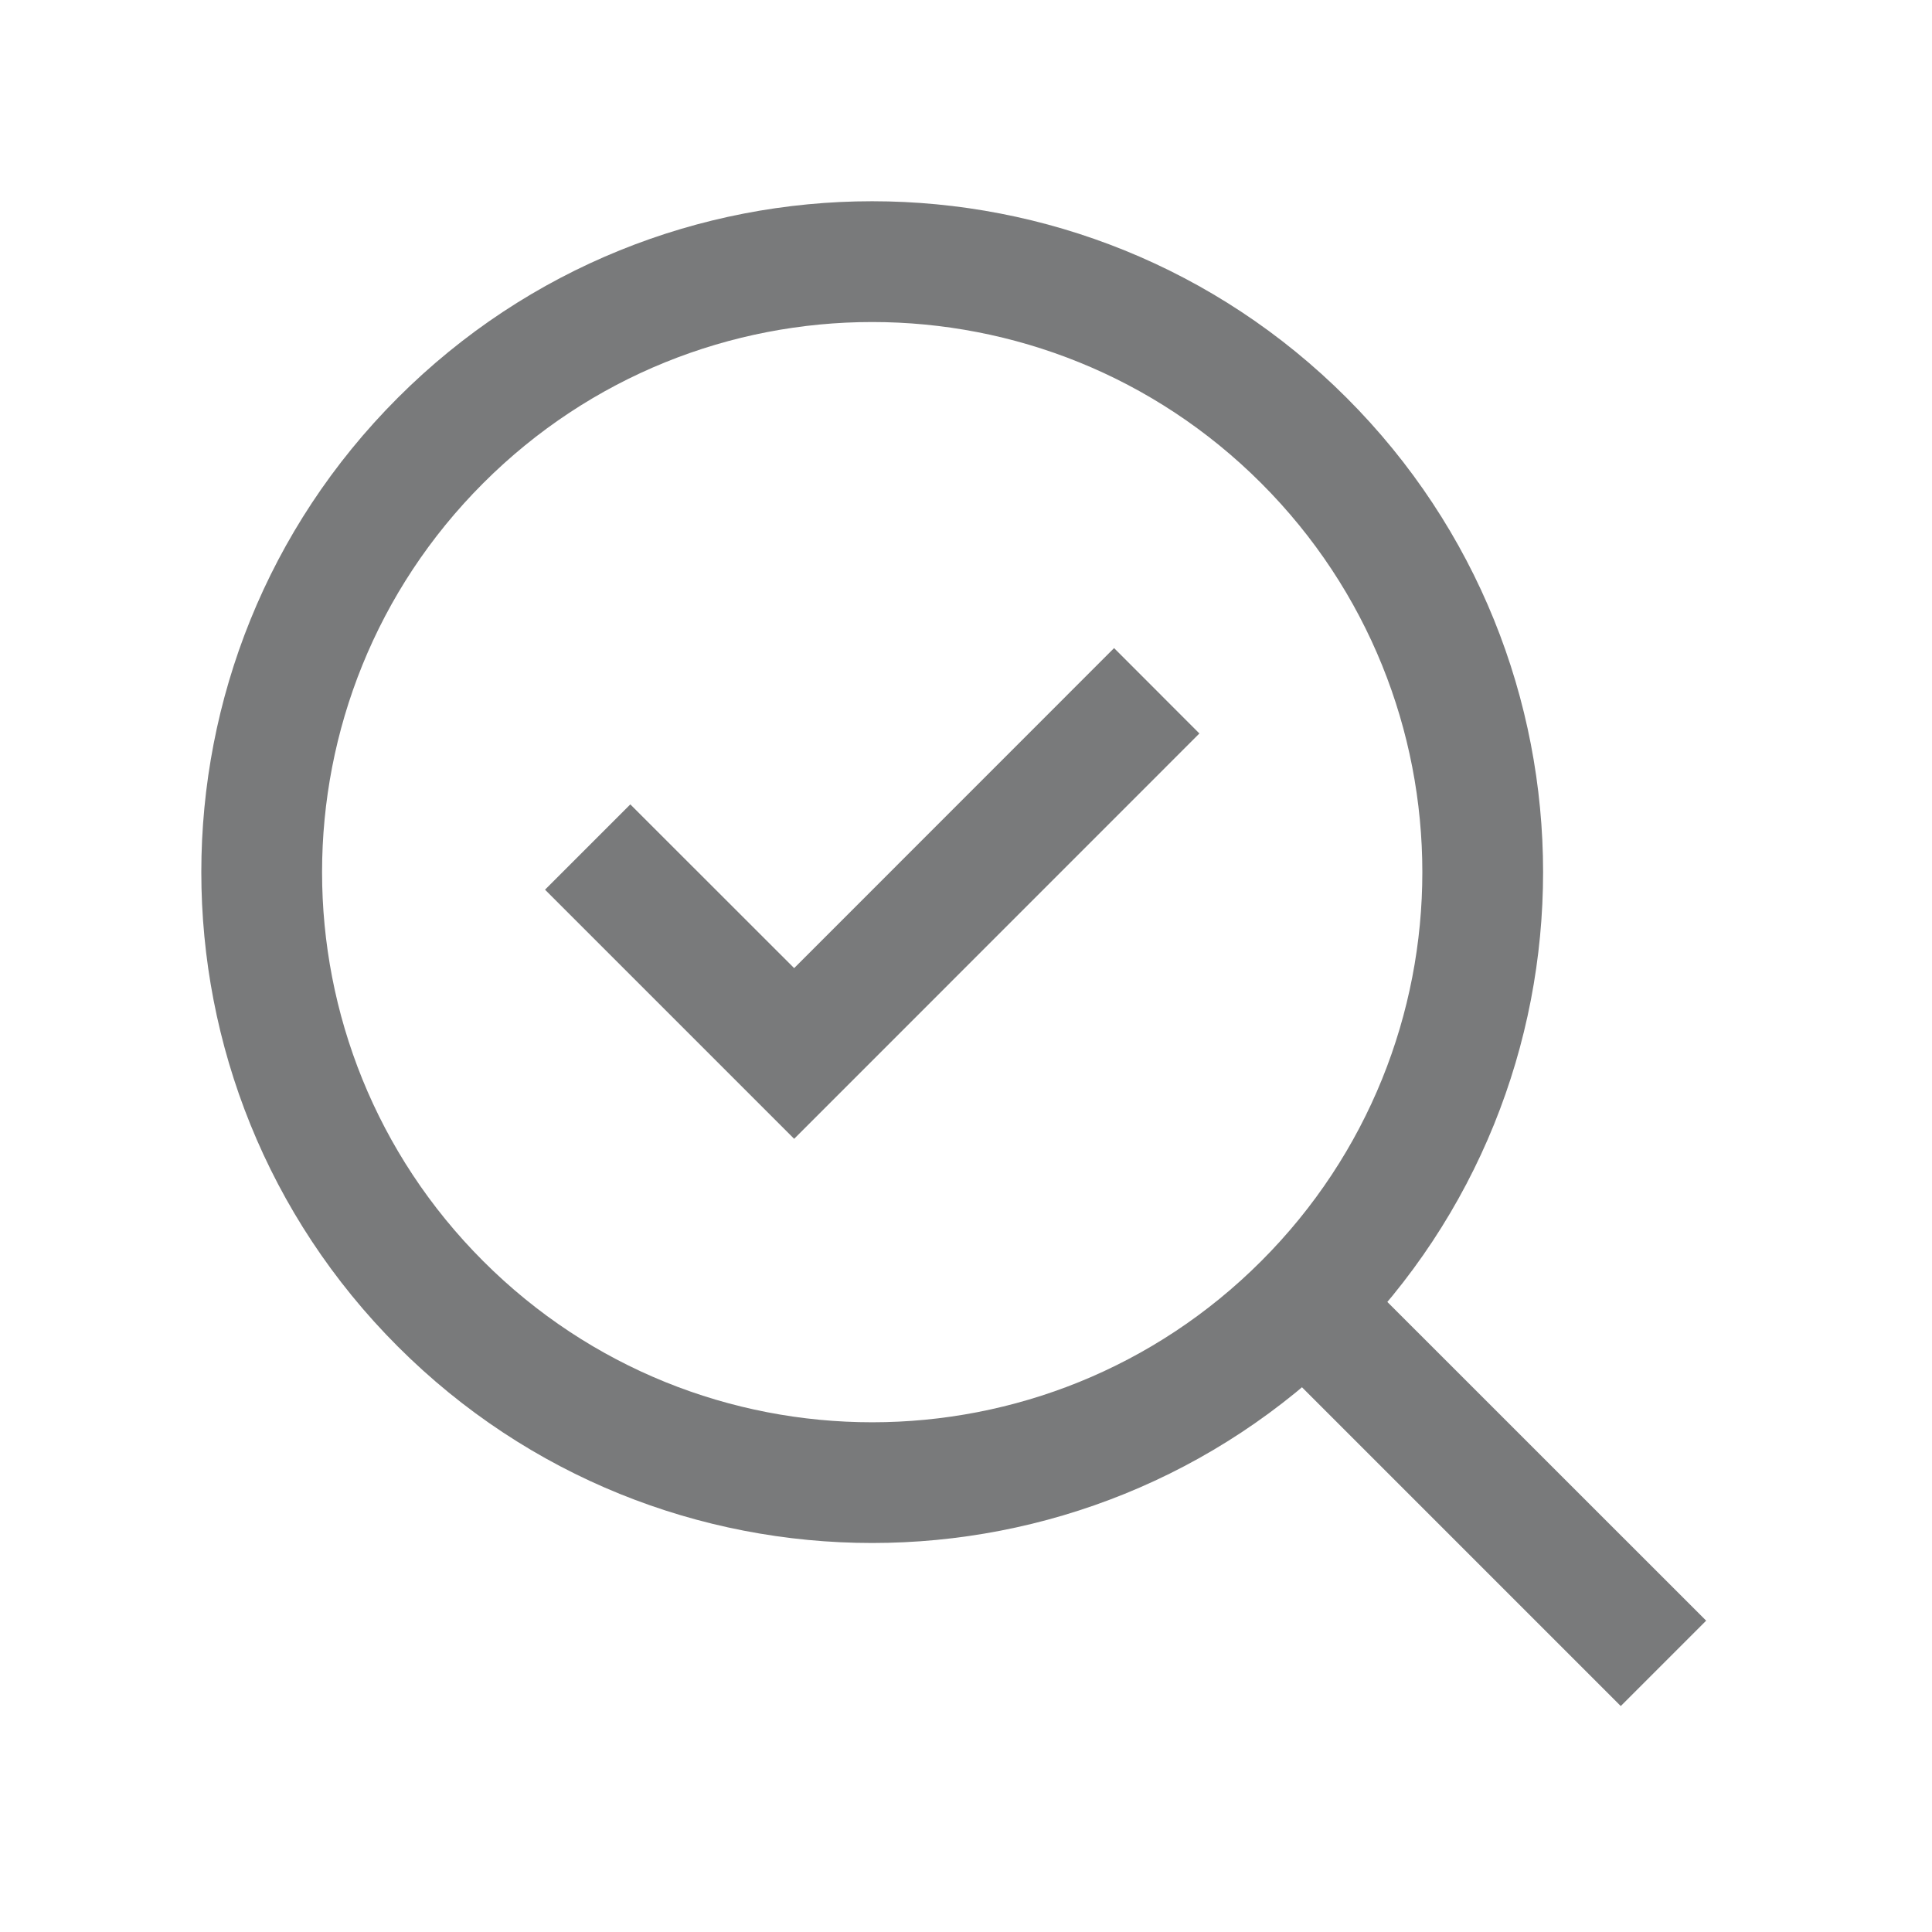 <svg width="20" height="20" viewBox="0 0 20 20" fill="none" xmlns="http://www.w3.org/2000/svg">
<path d="M13.056 5.002C10.832 2.778 7.226 2.777 5.002 5.002C2.778 7.226 2.778 10.831 5.002 13.055C7.226 15.28 10.832 15.279 13.056 13.055L13.94 13.939C11.227 16.651 6.83 16.651 4.118 13.939C1.406 11.227 1.406 6.83 4.118 4.118C6.83 1.405 11.227 1.405 13.94 4.118C16.652 6.83 16.652 11.227 13.94 13.939L13.056 13.055C15.28 10.831 15.28 7.226 13.056 5.002Z" fill="#797A7B"/>
<path d="M12.416 7.593L8.221 11.789L5.642 9.21L6.525 8.327L8.221 10.022L11.533 6.709L12.416 7.593Z" fill="#797A7B"/>
<path d="M17.662 16.777L16.778 17.661L12.781 13.664L13.665 12.781L17.662 16.777Z" fill="#797A7B"/>
</svg>

